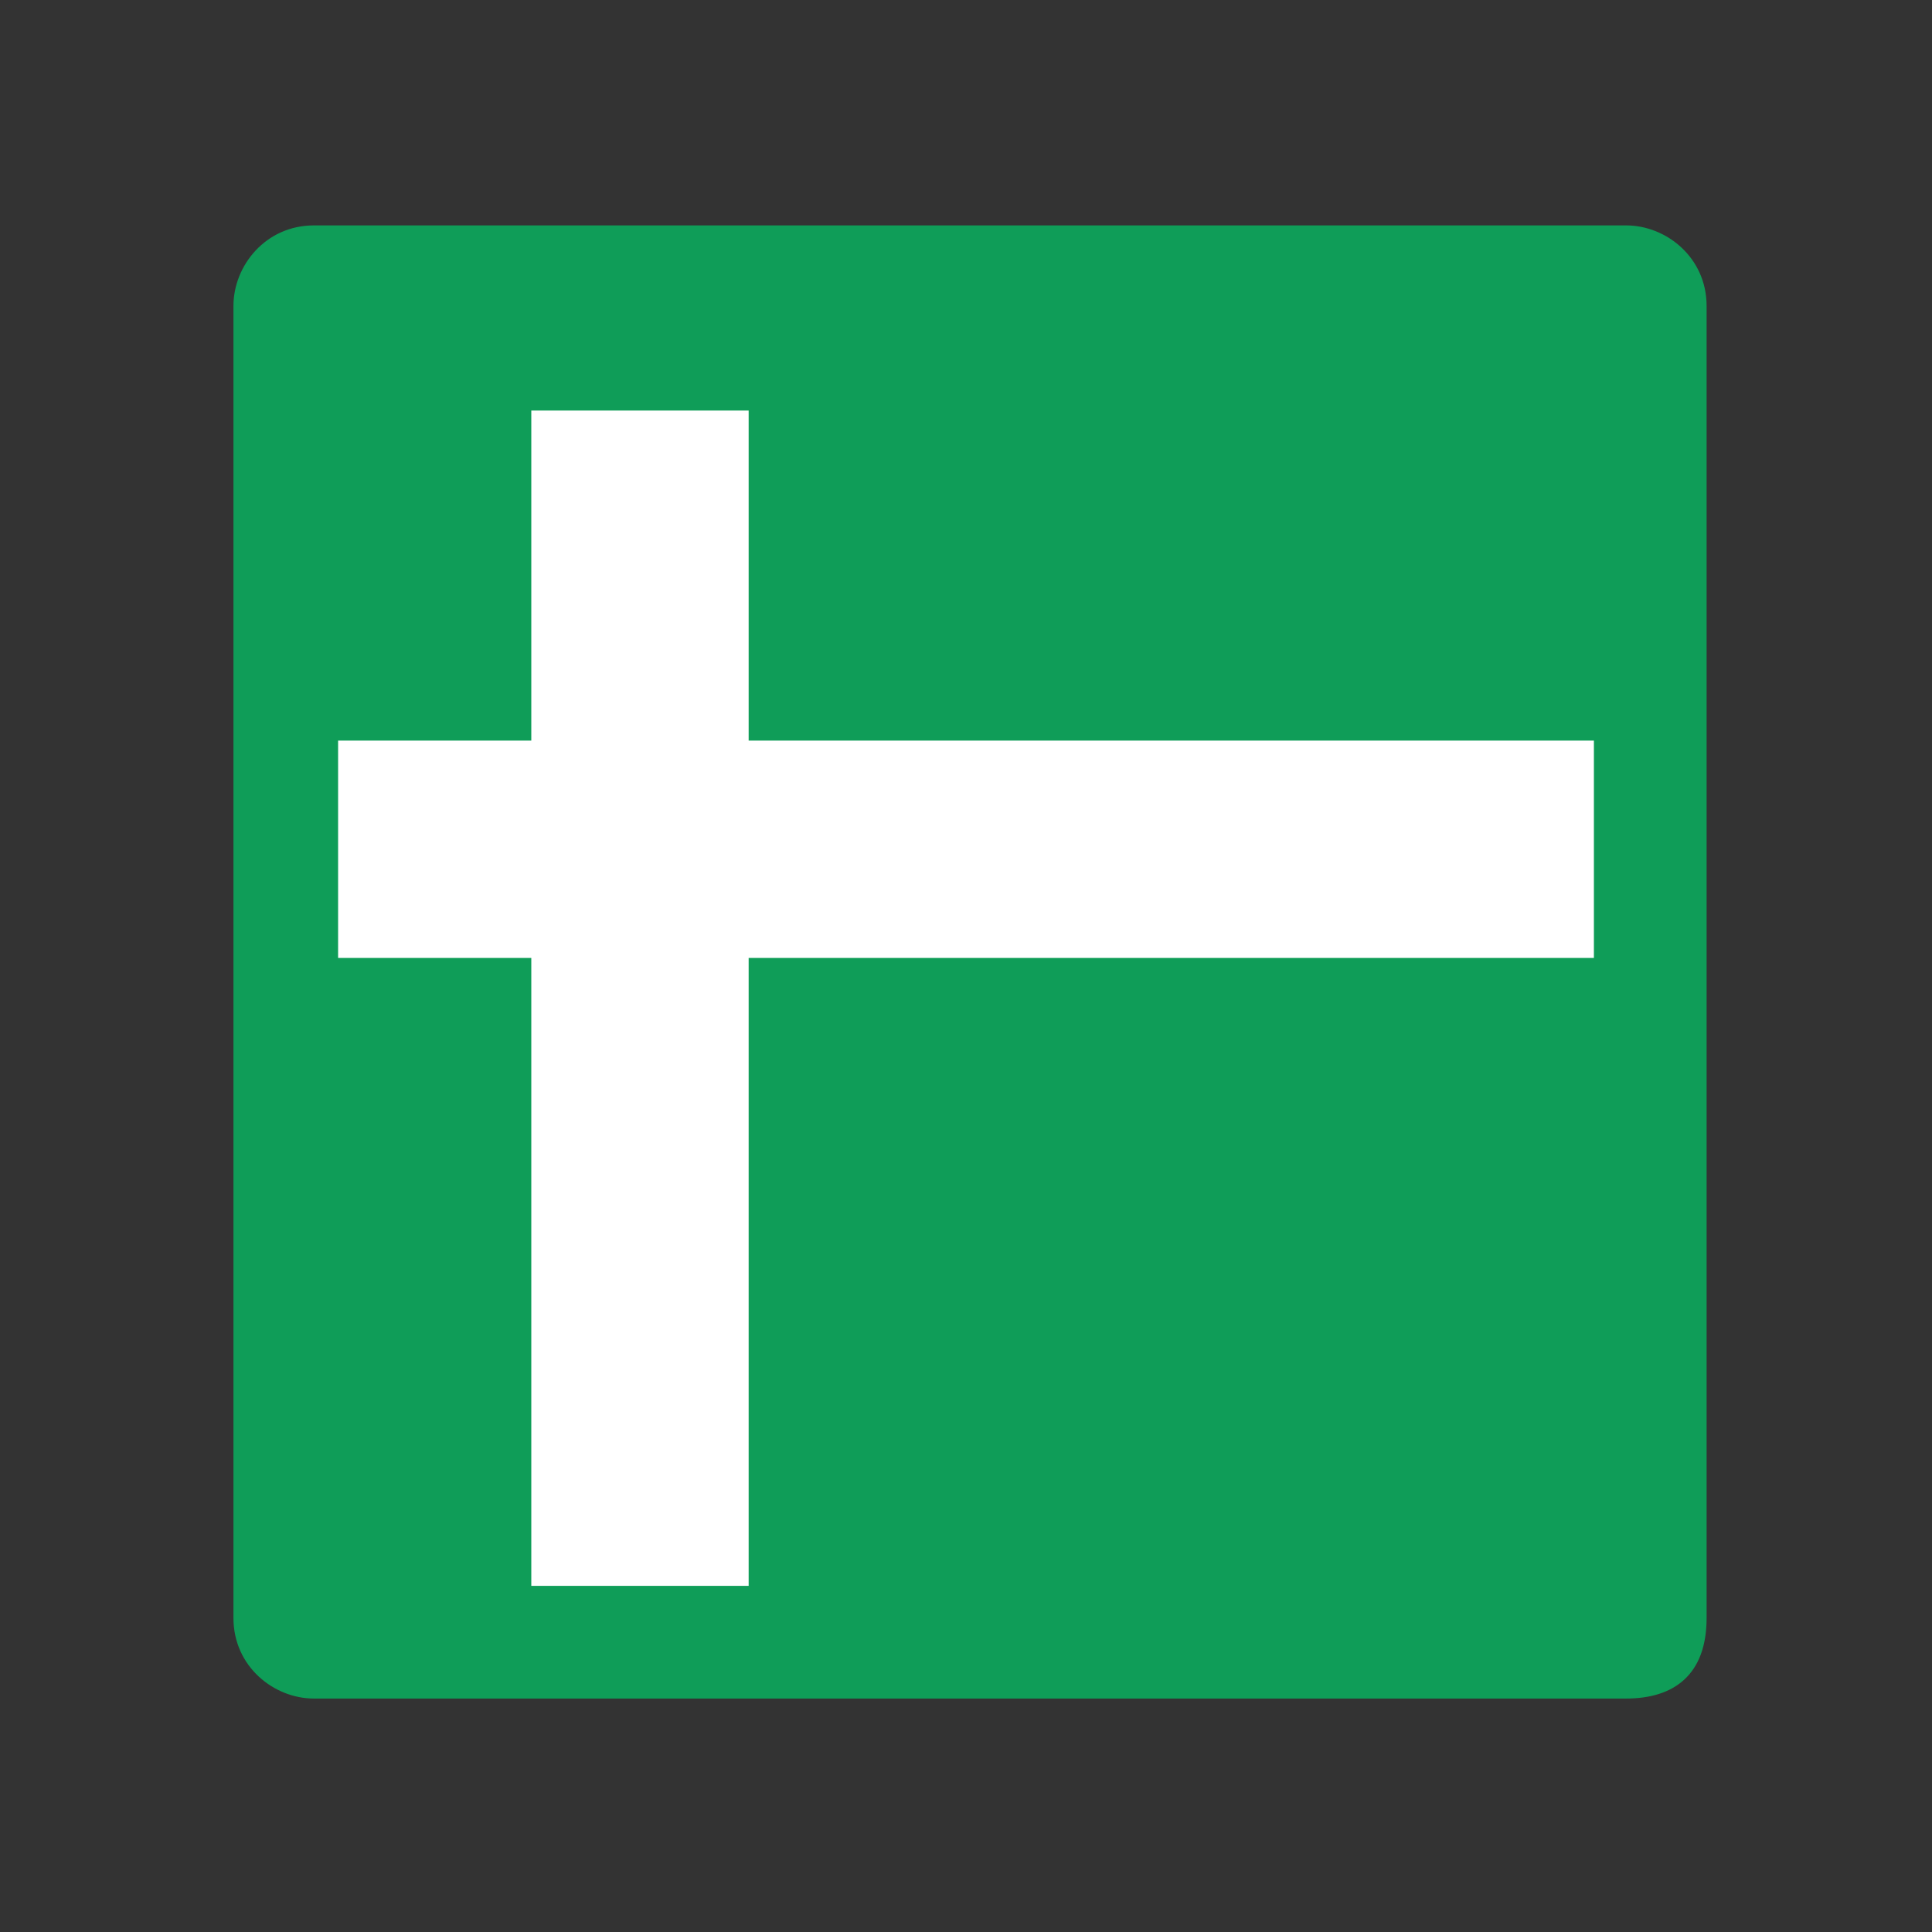 <?xml version="1.0" encoding="utf-8"?>
<!-- Generator: Adobe Illustrator 25.0.1, SVG Export Plug-In . SVG Version: 6.00 Build 0)  -->
<svg version="1.1" id="Layer_1" xmlns="http://www.w3.org/2000/svg" xmlns:xlink="http://www.w3.org/1999/xlink" x="0px" y="0px"
	 viewBox="0 0 24 24" style="enable-background:new 0 0 24 24;" xml:space="preserve">
<rect x="0" y="0" width="24" height="24" fill="#333333" stroke="none"/>
<style type="text/css">
	.st0{fill:#0F9D58;}
	.st1{fill:#FFFFFF;}
</style>
<g>
	<path class="st0" d="M20.2,21.1H3.9c-0.5,0-1-0.4-1-1V3.8c0-0.5,0.4-1,1-1h16.3c0.5,0,1,0.4,1,1v16.3
		C21.2,20.8,20.8,21.1,20.2,21.1z"/>
	<rect x="4.2" y="9.2" class="st1" width="15.6" height="2.7"/>
	<rect x="6.6" y="5.1" class="st1" width="2.7" height="14.6"/>
</g>
</svg>
